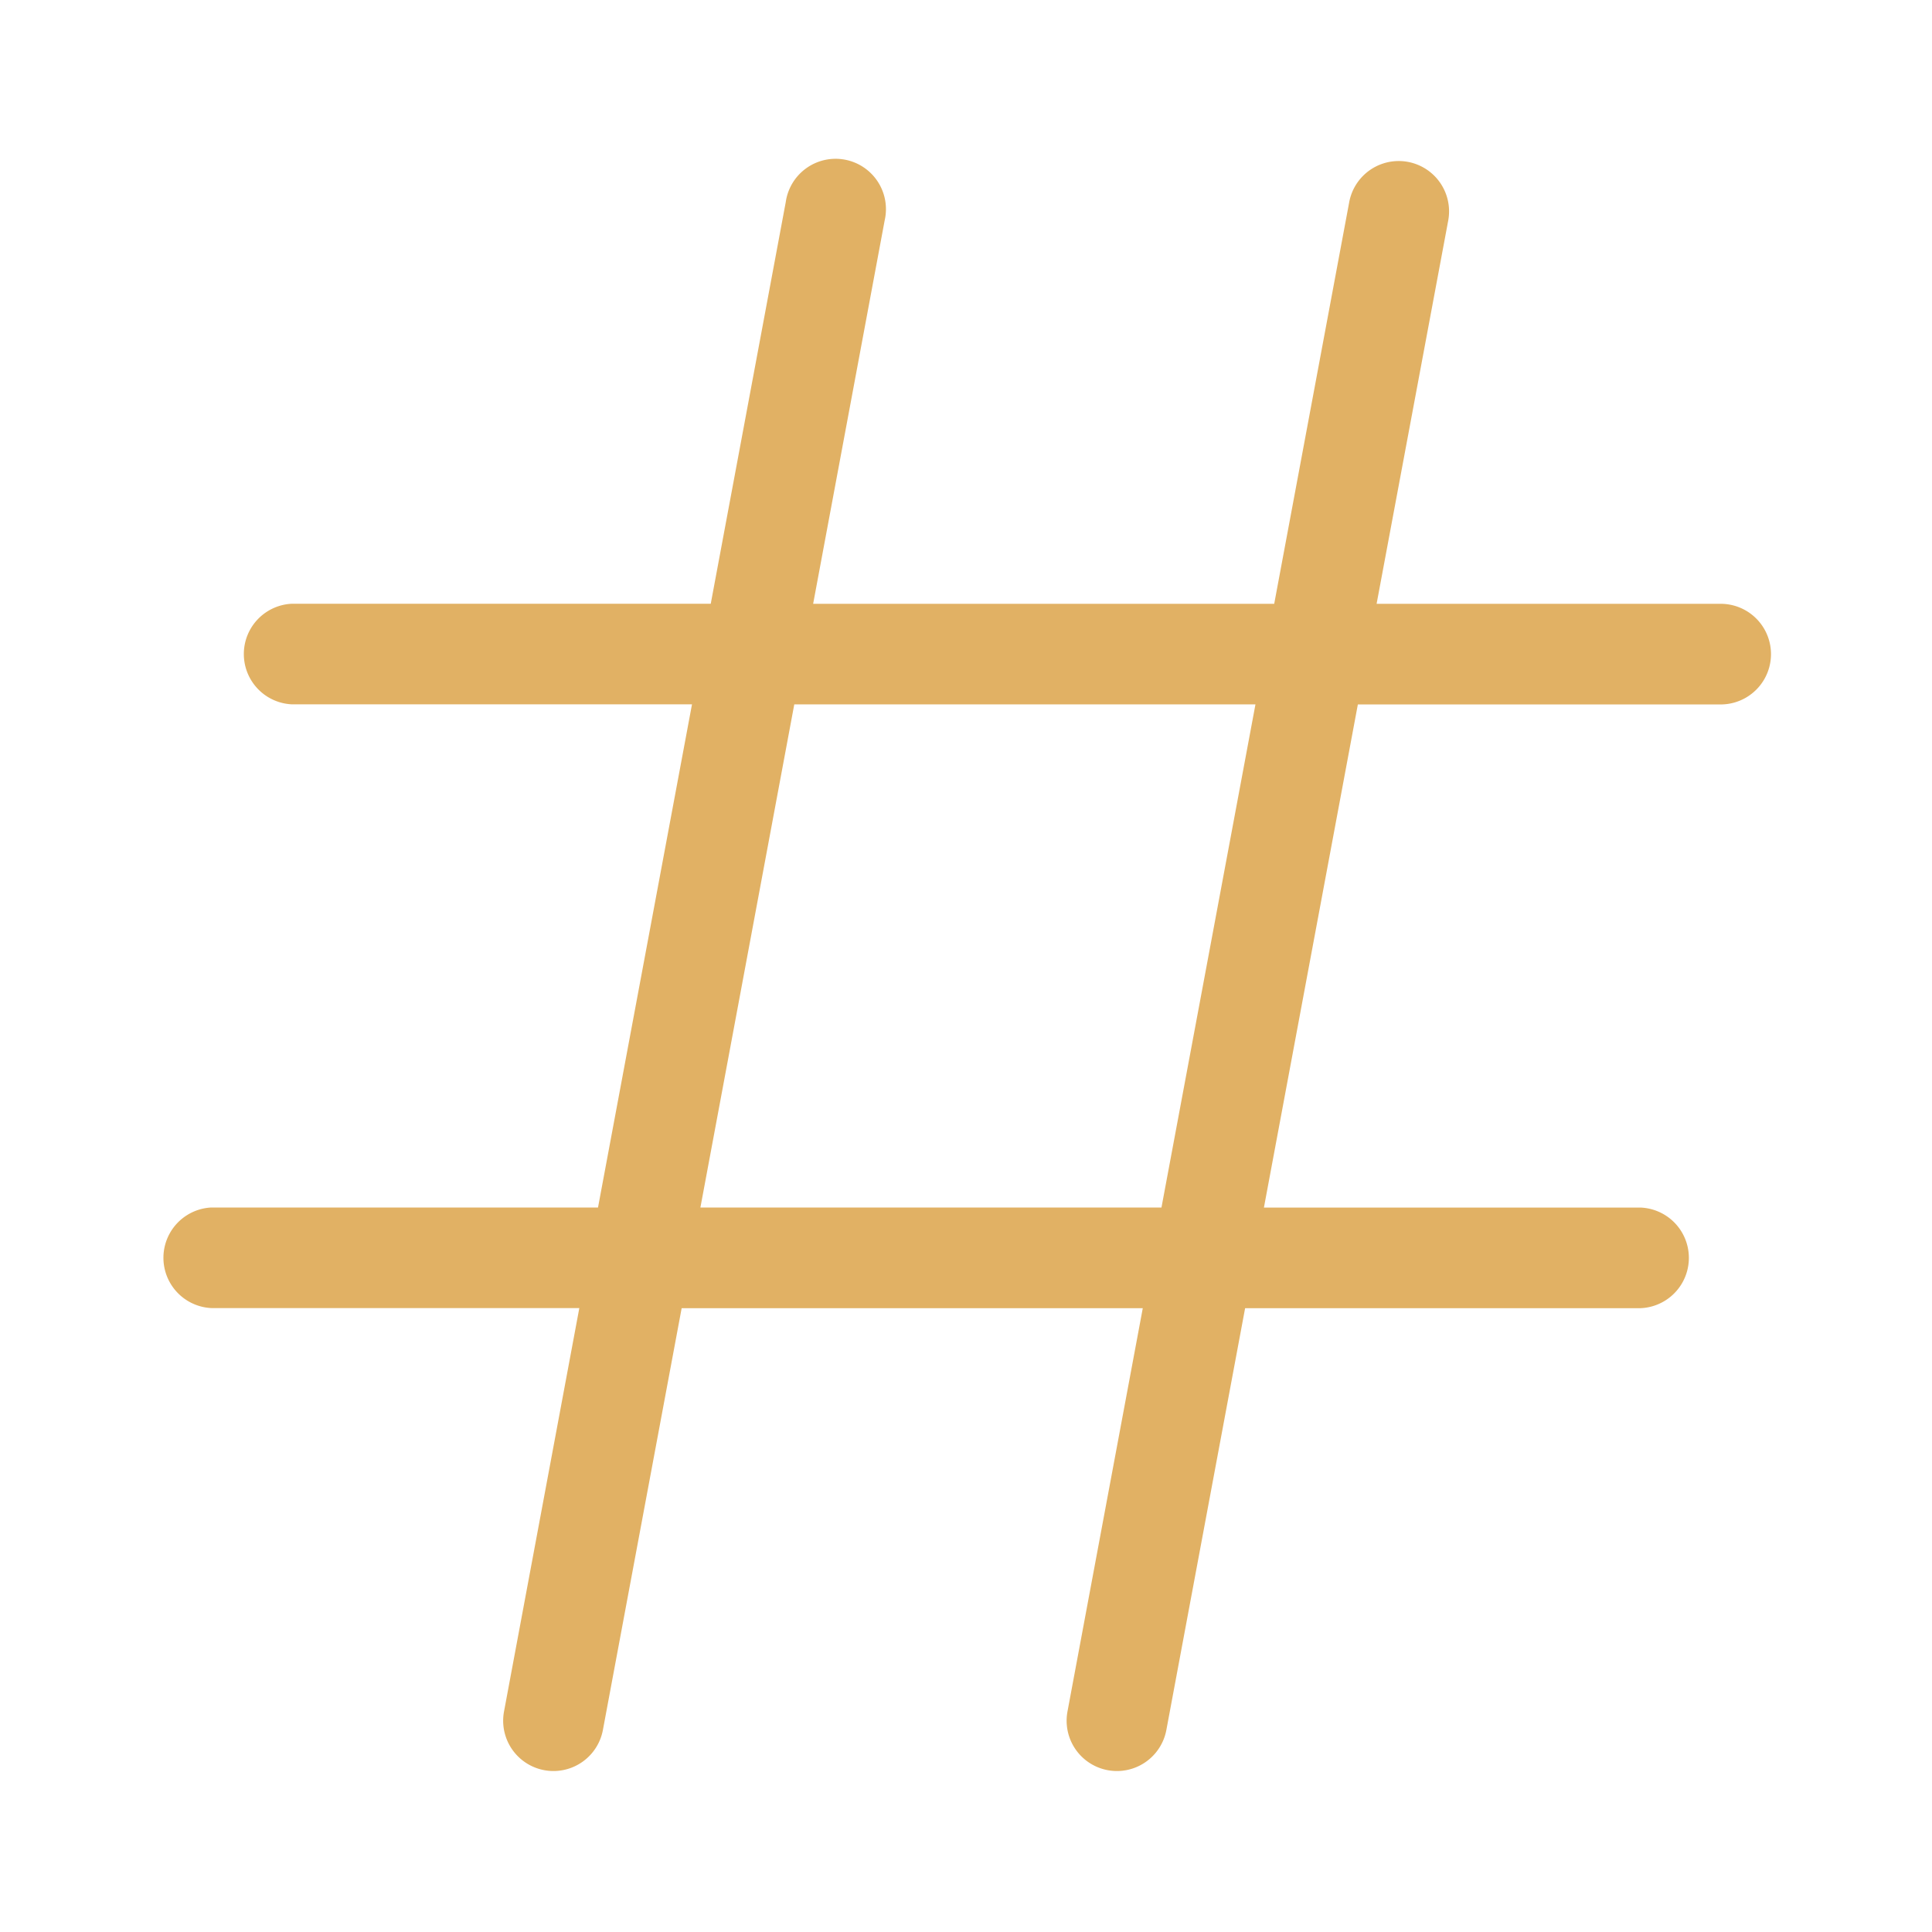<svg width="34" height="34" fill="none" xmlns="http://www.w3.org/2000/svg"><path d="M15.568 3.882a.886.886 0 10-1.74-.326l-1.32 7.069H5.135a.886.886 0 000 1.77h7.043l-1.654 8.855H3.72a.886.886 0 000 1.77h6.475L8.87 30.119a.885.885 0 001.74.326l1.386-7.423h8.115l-1.325 7.097a.885.885 0 001.74.326l1.386-7.423h6.953a.886.886 0 000-1.771h-6.622l1.653-8.854h6.385a.885.885 0 100-1.771h-6.055l1.26-6.743a.886.886 0 00-1.742-.326l-1.32 7.069H14.31l1.258-6.743zm4.874 17.368h-8.116l1.652-8.854h8.116L20.44 21.25z" fill="#E1B164"/></svg>